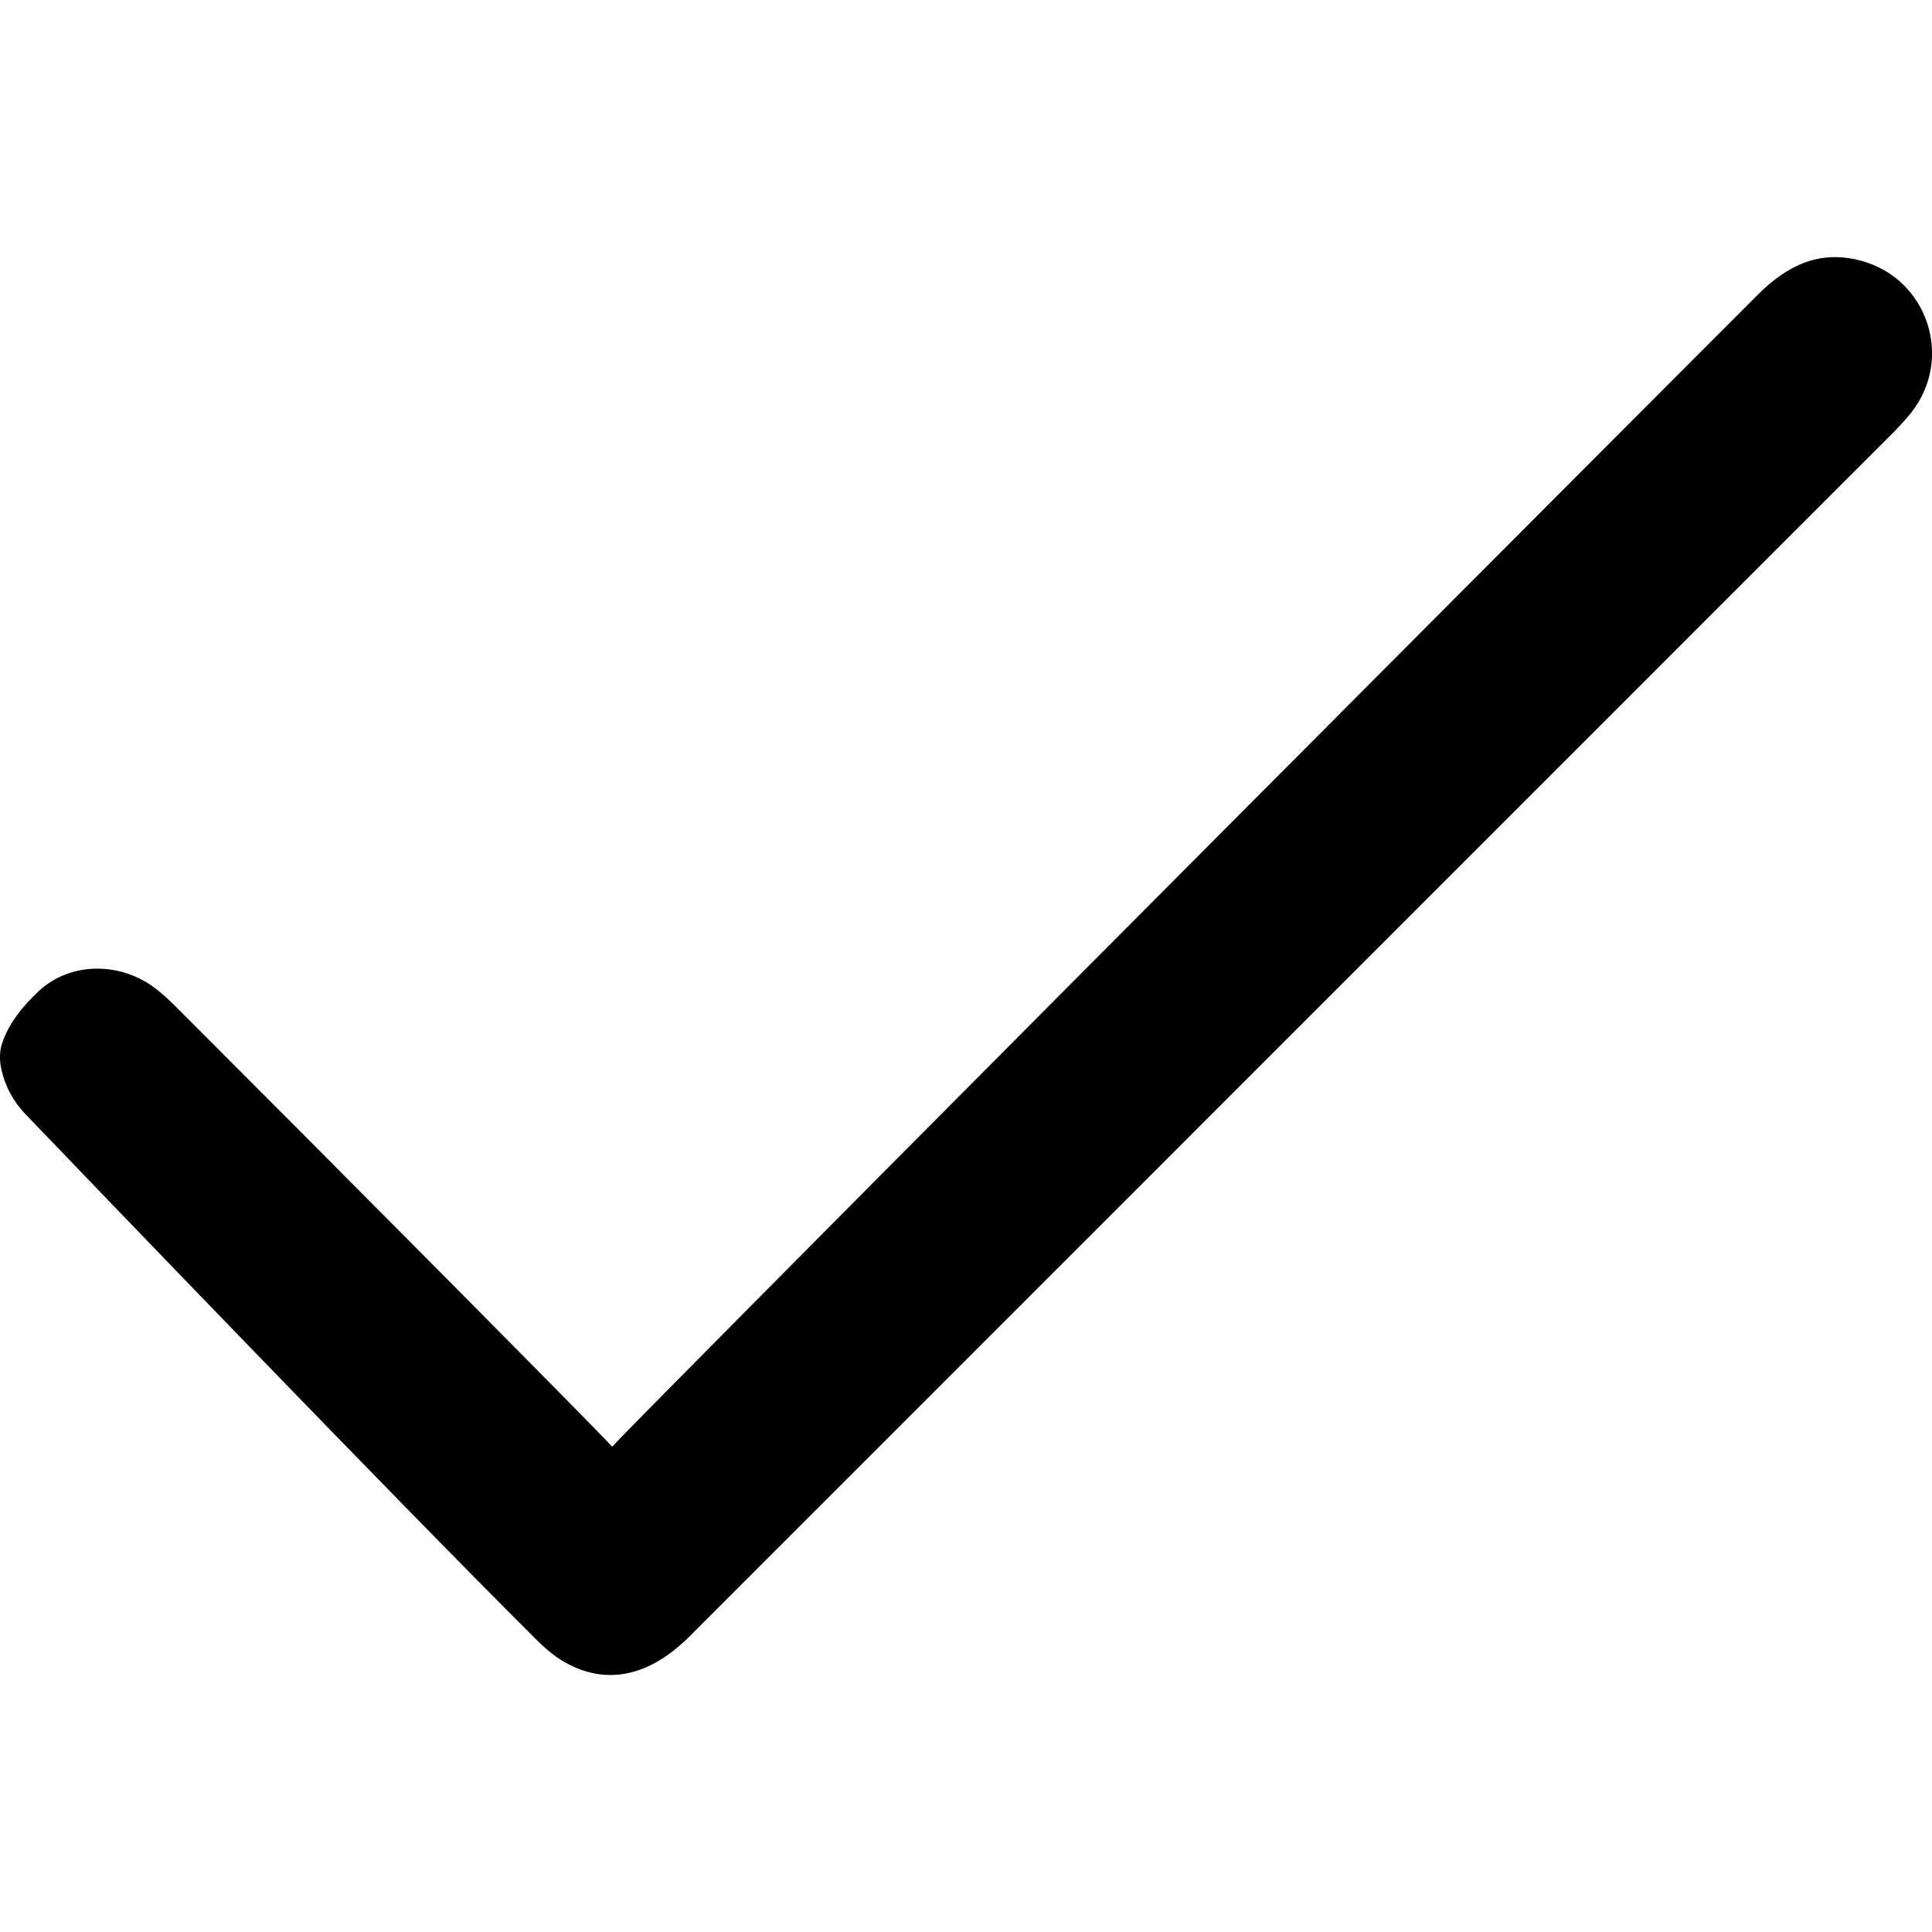 <?xml version="1.0" encoding="utf-8"?>
<!-- Generator: Adobe Illustrator 24.0.2, SVG Export Plug-In . SVG Version: 6.00 Build 0)  -->
<svg version="1.1" id="Bold" xmlns="http://www.w3.org/2000/svg" xmlns:xlink="http://www.w3.org/1999/xlink" x="0px" y="0px"
	 viewBox="0 0 1442.9 1442.9" style="enable-background:new 0 0 1442.9 1442.9;" xml:space="preserve">
<g>
	<path d="M1.2,780.4c4.8-15.8,16.3-29.7,28.1-40.5c24-22,61.1-21.4,86.9-1.6c5.9,4.5,11.4,9.8,16.7,15.1
		c103.6,103.5,317.8,319.2,324.3,327.1c5.1-7.1,574.5-579.1,855.5-860.3c21.7-21.7,45.9-33.9,77.1-25.5
		c50,13.4,69.6,73.2,37.4,113.7c-4.1,5.1-8.6,9.9-13.2,14.6c-299.6,299.7-599.3,599.3-898.9,899c-30.2,30.2-62.4,37.1-93.7,19.2
		c-8-4.6-15.2-11-21.8-17.6C290.5,1114.8,70.6,885.9,19.1,832.2C9.9,822.7,3.6,810.9,0.9,798c-0.5-2.4-0.8-4.6-0.9-6.5
		C-0.1,787.7,0.1,784,1.2,780.4z"/>
</g>
</svg>
